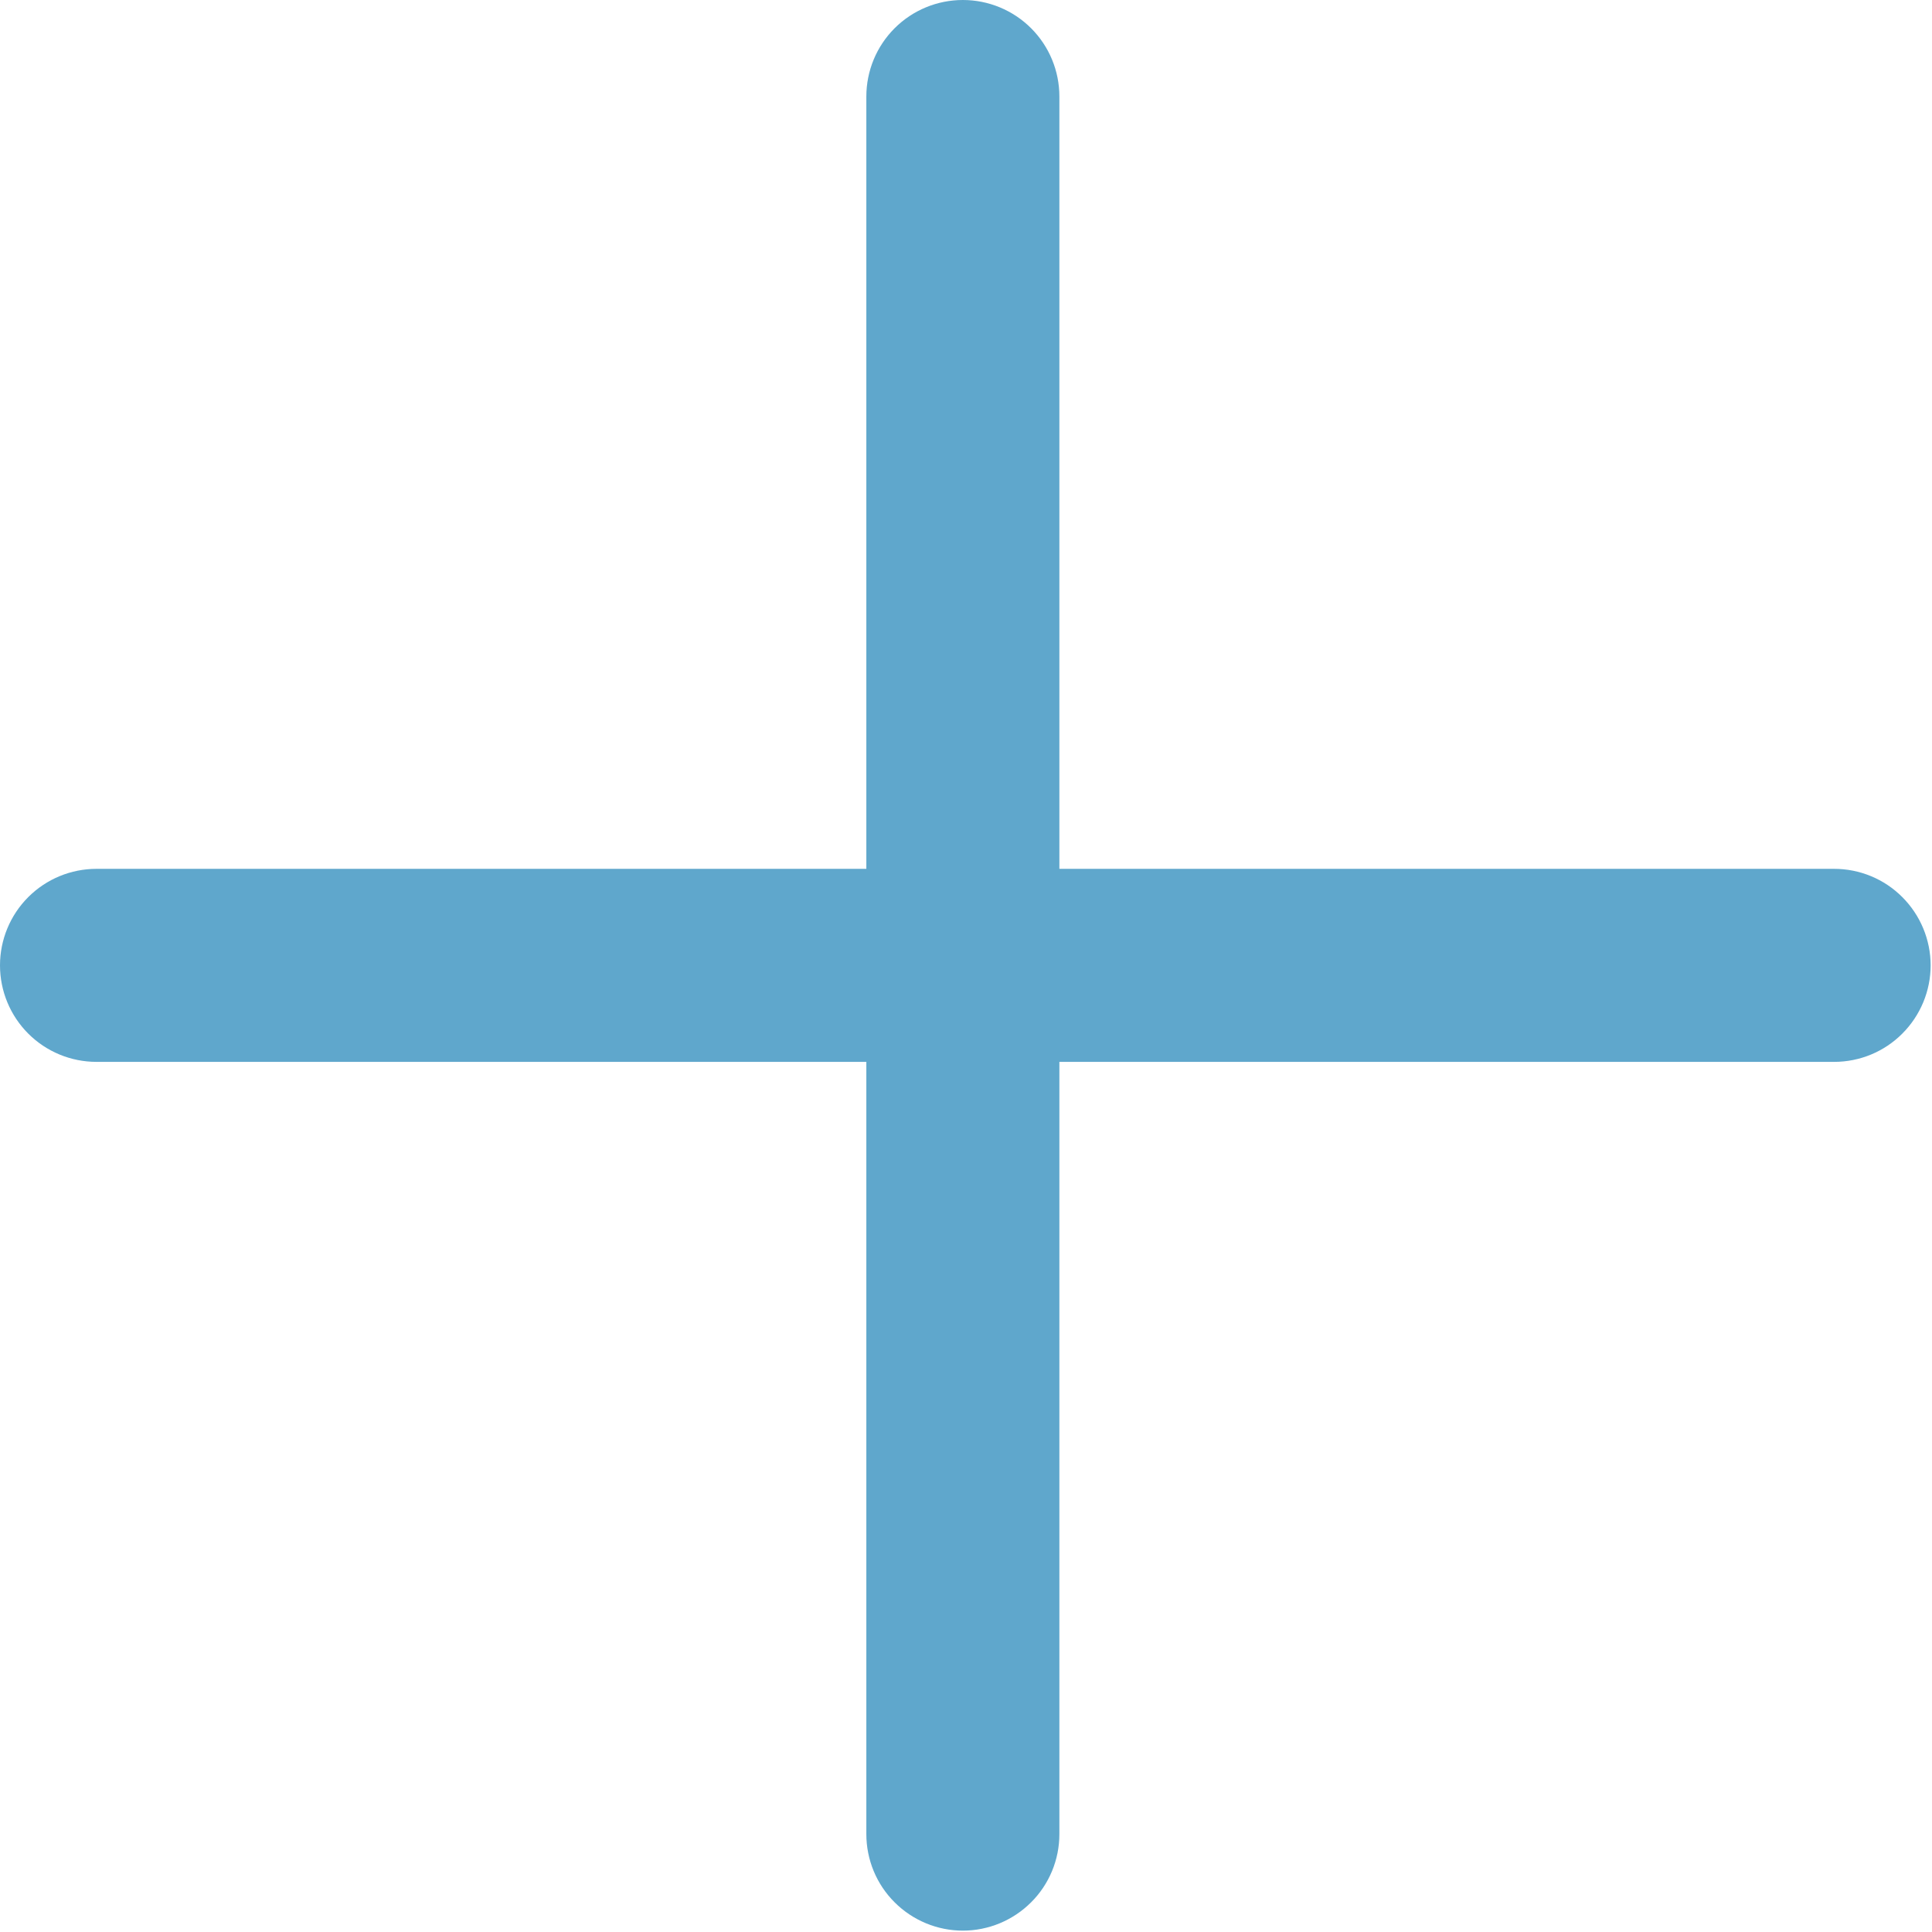 <svg width="24" height="24" viewBox="0 0 24 24" fill="none" xmlns="http://www.w3.org/2000/svg">
<path d="M11.961 23.983C11.643 23.983 11.338 23.856 11.113 23.631C10.888 23.407 10.762 23.102 10.762 22.784V1.199C10.762 0.881 10.888 0.576 11.113 0.351C11.338 0.126 11.643 0 11.961 0C12.279 0 12.584 0.126 12.809 0.351C13.034 0.576 13.16 0.881 13.16 1.199V22.784C13.16 23.102 13.034 23.407 12.809 23.631C12.584 23.856 12.279 23.983 11.961 23.983Z" fill="#5FA7CC"/>
<path d="M22.784 13.191H1.199C0.881 13.191 0.576 13.065 0.351 12.84C0.126 12.615 0 12.31 0 11.992C0 11.674 0.126 11.369 0.351 11.144C0.576 10.919 0.881 10.793 1.199 10.793H22.784C23.102 10.793 23.407 10.919 23.631 11.144C23.856 11.369 23.983 11.674 23.983 11.992C23.983 12.31 23.856 12.615 23.631 12.84C23.407 13.065 23.102 13.191 22.784 13.191Z" fill="#5FA7CC"/>
</svg>
